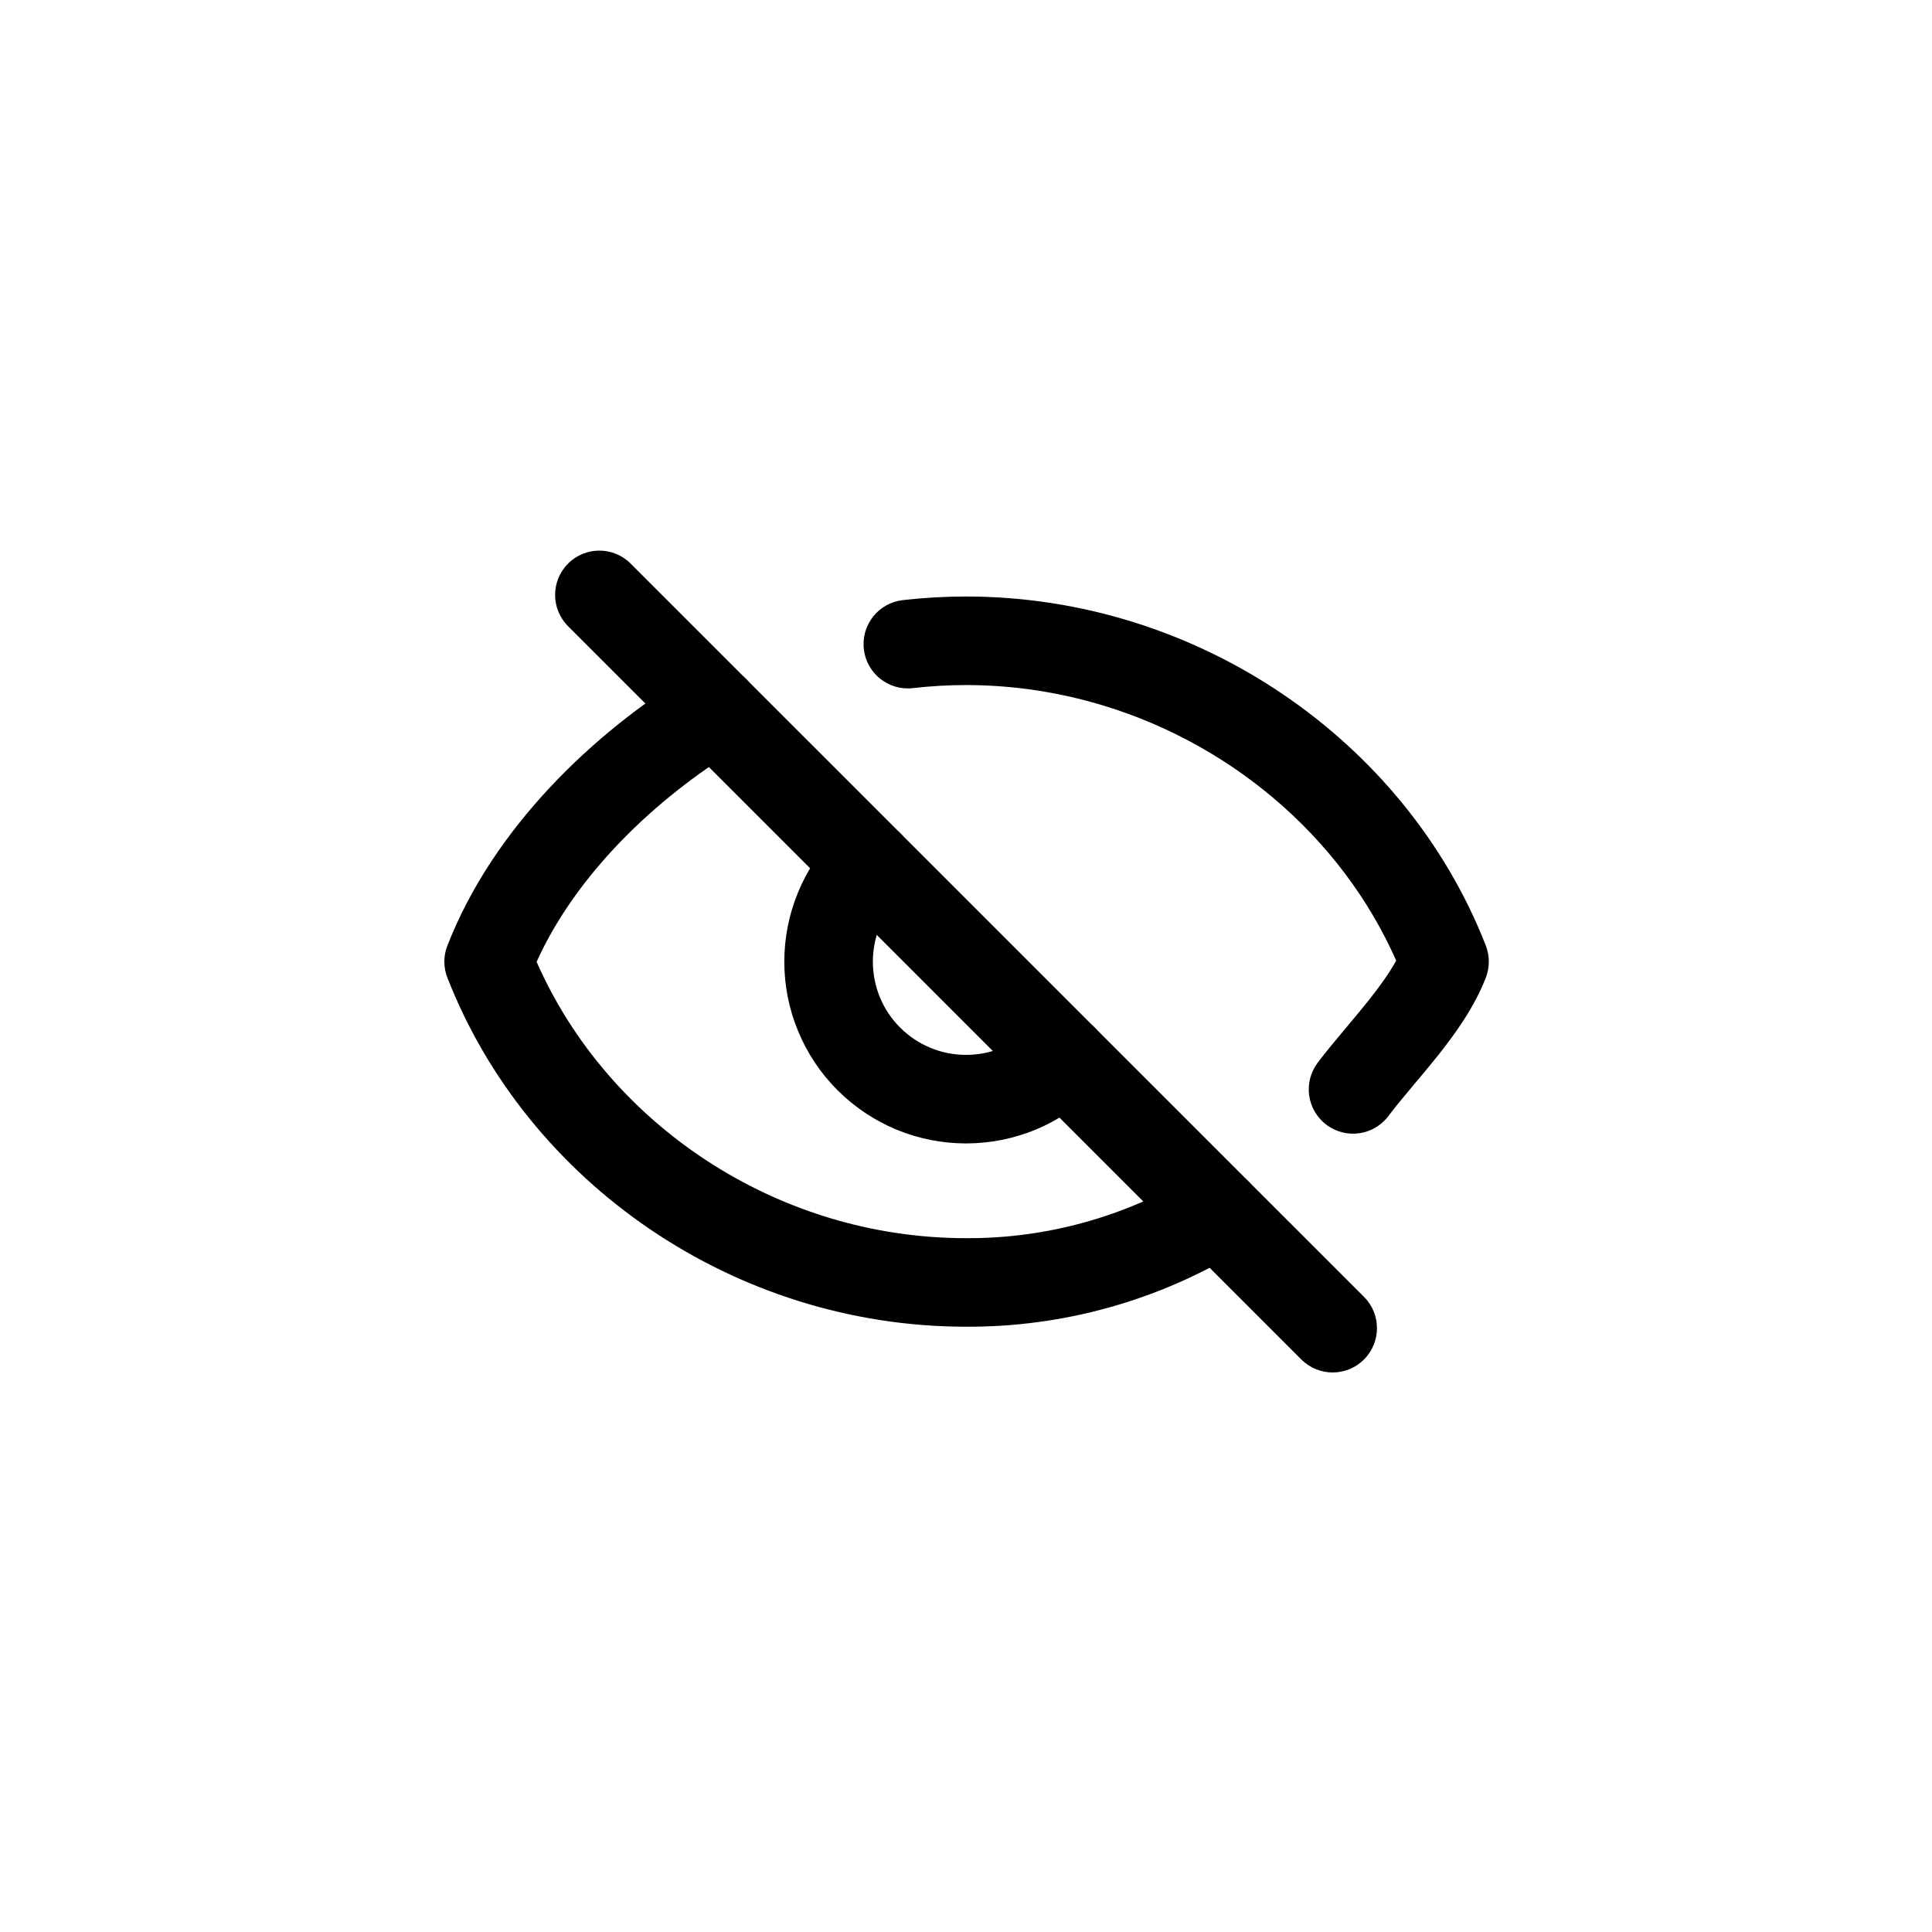 <svg width="24" height="24" viewBox="0 0 24 24" fill="none" xmlns="http://www.w3.org/2000/svg">
<path fill-rule="evenodd" clip-rule="evenodd" d="M9.35 8.538C9.508 8.798 9.426 9.136 9.167 9.294C8.132 9.926 7.155 10.866 6.666 11.948C7.549 13.961 9.647 15.381 12 15.381H12.003C13.001 15.386 13.981 15.114 14.834 14.596C15.094 14.438 15.432 14.52 15.59 14.78C15.748 15.039 15.665 15.377 15.406 15.535C14.379 16.16 13.2 16.487 11.999 16.481C9.119 16.48 6.552 14.691 5.558 12.146C5.507 12.018 5.507 11.875 5.558 11.746C6.128 10.285 7.368 9.103 8.594 8.355C8.853 8.197 9.191 8.279 9.35 8.538ZM11.182 10.35C11.397 10.564 11.397 10.913 11.182 11.127C11.074 11.235 10.989 11.363 10.931 11.503C10.873 11.644 10.843 11.794 10.843 11.946C10.843 12.098 10.873 12.249 10.931 12.39C10.989 12.53 11.074 12.658 11.182 12.765C11.29 12.873 11.417 12.958 11.558 13.016C11.698 13.075 11.849 13.104 12.001 13.104C12.153 13.104 12.304 13.075 12.444 13.016C12.585 12.958 12.712 12.873 12.82 12.765C13.035 12.55 13.383 12.55 13.598 12.765C13.812 12.98 13.812 13.328 13.598 13.543C13.388 13.753 13.139 13.919 12.865 14.033C12.591 14.146 12.297 14.204 12.001 14.204C11.704 14.204 11.411 14.146 11.137 14.033C10.863 13.919 10.614 13.753 10.404 13.543C10.194 13.333 10.028 13.085 9.915 12.81C9.801 12.537 9.743 12.243 9.743 11.946C9.743 11.65 9.801 11.356 9.915 11.082C10.028 10.808 10.194 10.559 10.404 10.35C10.619 10.135 10.967 10.135 11.182 10.35Z" fill="currentColor"/>
<path d="M10.731 8.065C10.766 8.367 11.039 8.583 11.34 8.548C11.559 8.523 11.779 8.51 12 8.51C12.531 8.51 13.05 8.583 13.545 8.718C15.24 9.181 16.658 10.38 17.344 11.933C17.26 12.085 17.144 12.248 17.001 12.428C16.915 12.536 16.826 12.642 16.734 12.752L16.688 12.807C16.581 12.934 16.47 13.068 16.369 13.201C16.186 13.444 16.234 13.789 16.477 13.972C16.719 14.155 17.064 14.107 17.247 13.864C17.329 13.755 17.424 13.64 17.531 13.513L17.575 13.46C17.667 13.351 17.766 13.233 17.862 13.113C18.08 12.838 18.316 12.51 18.457 12.146C18.507 12.017 18.507 11.875 18.457 11.746C17.463 9.2 14.879 7.41 12 7.41C11.737 7.41 11.475 7.425 11.214 7.455C10.912 7.49 10.696 7.763 10.731 8.065Z" fill="currentColor"/>
<path fill-rule="evenodd" clip-rule="evenodd" d="M7.057 7.001C7.271 6.786 7.62 6.786 7.834 7.001L16.944 16.11C17.159 16.325 17.159 16.673 16.944 16.888C16.729 17.103 16.381 17.103 16.166 16.888L7.057 7.779C6.842 7.564 6.842 7.216 7.057 7.001Z" fill="currentColor"/>
</svg>
